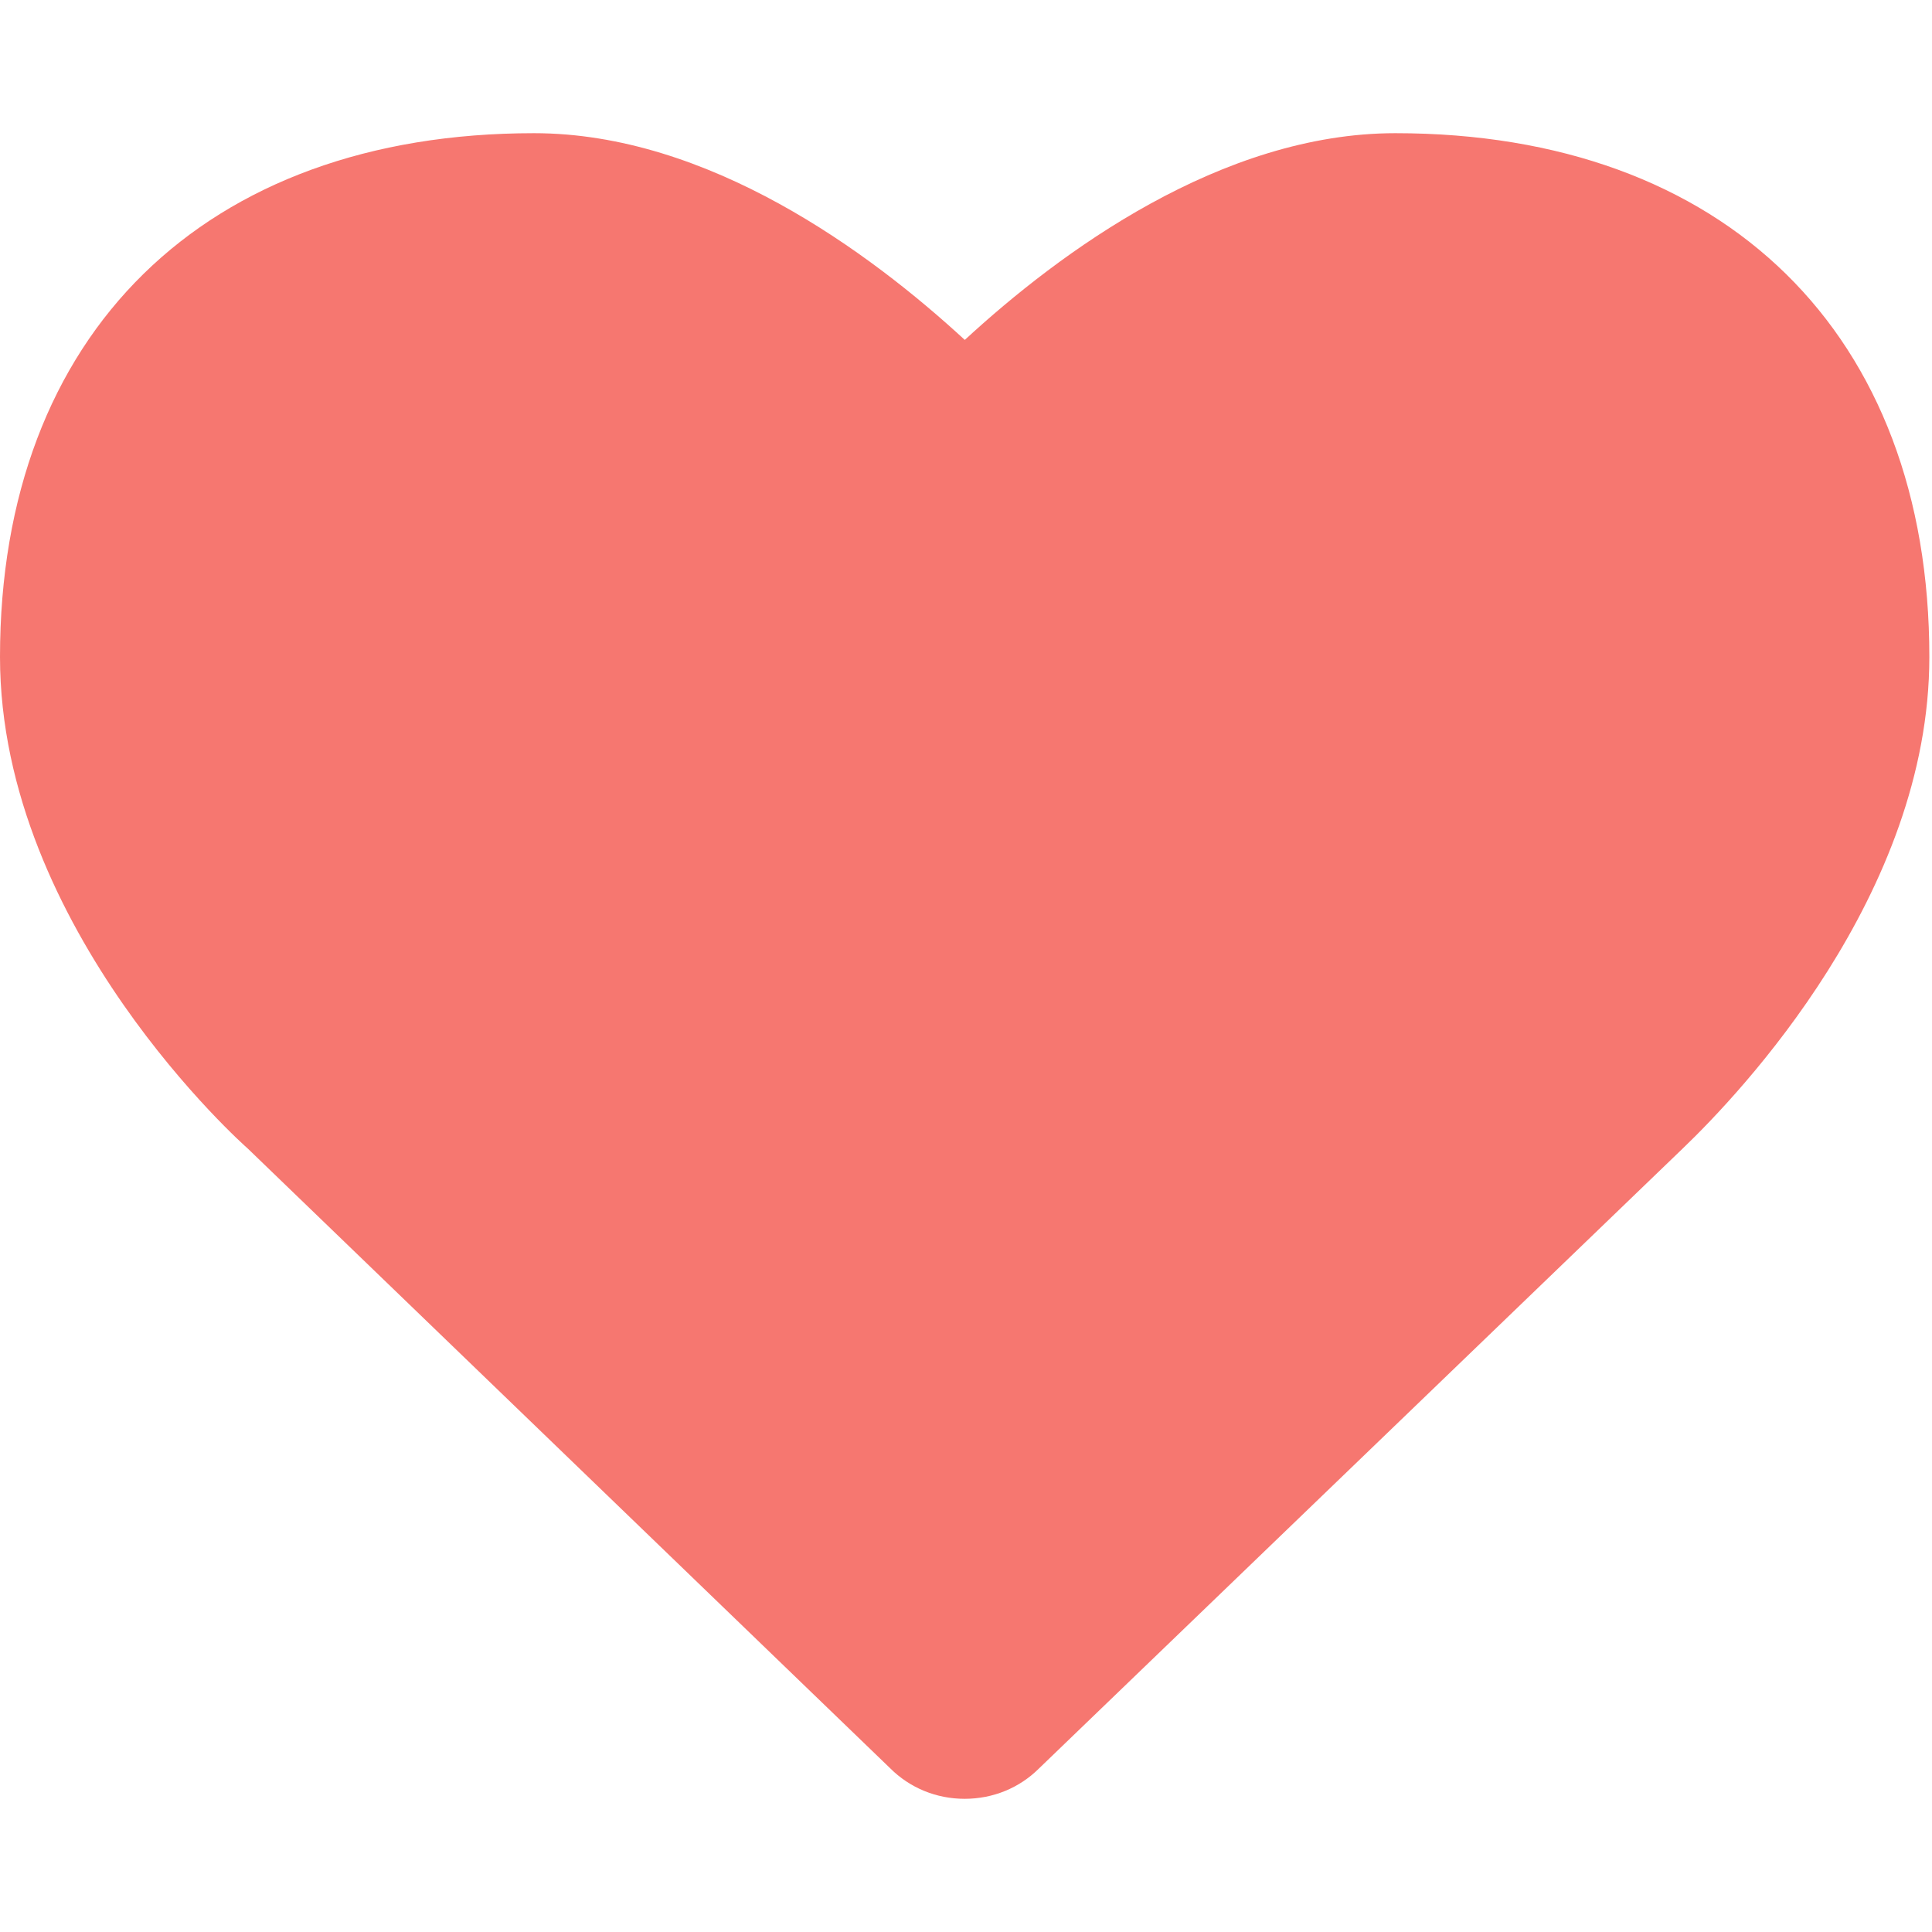 <svg class="icon" viewBox="0 0 1024 1024" xmlns="http://www.w3.org/2000/svg" width="48" height="48"><path d="M739.584 70.592c-92.224 0-177.792 63.04-228.224 109.568-50.496-46.528-136-109.568-228.352-109.568C108.48 70.592 0 176.96 0 348.16 0 492.8 130.688 608.256 131.2 608.64l340.544 328.512c10.432 10.432 24.448 16.256 39.552 16.256s29.056-5.824 39.296-16l341.248-328.64c30.656-29.376 130.752-134.848 130.752-260.544.064-171.264-108.416-277.632-283.008-277.632z" fill="#f67770"/></svg>
